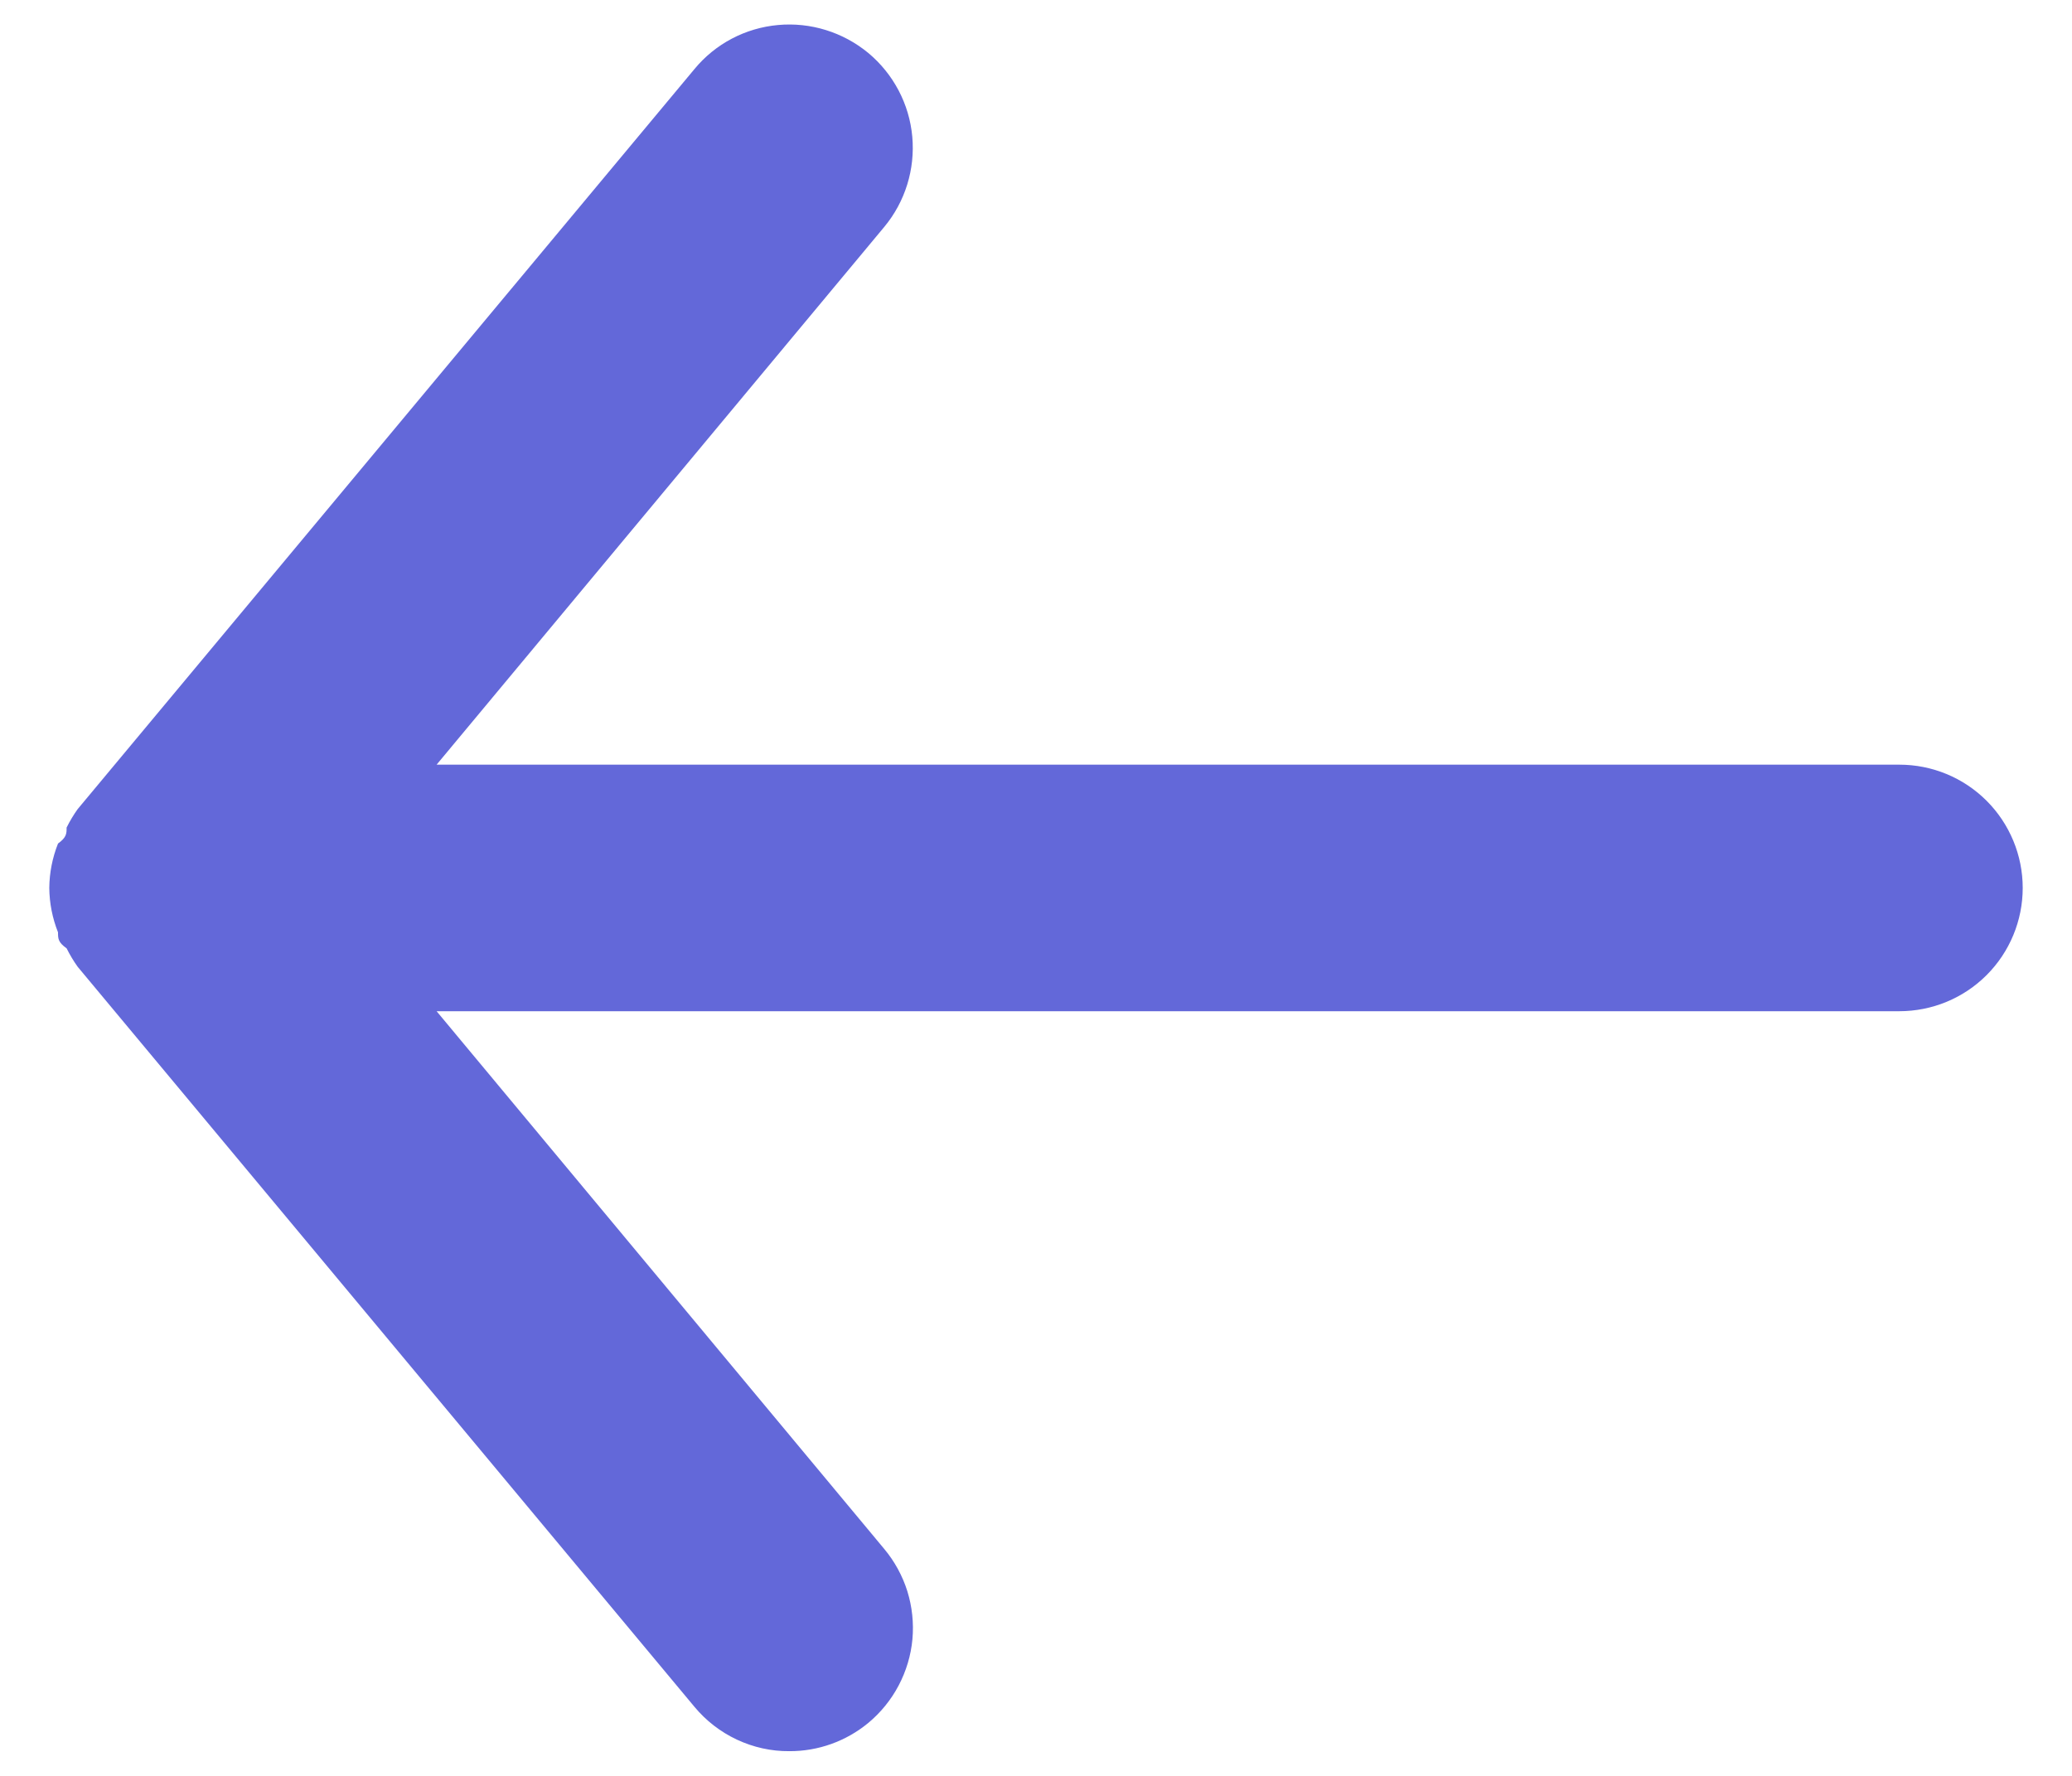 <svg width="14" height="12" viewBox="0 0 14 12" fill="none" xmlns="http://www.w3.org/2000/svg">
<path d="M12.833 5.167H2.95L5.975 1.533C6.116 1.363 6.184 1.144 6.164 0.923C6.144 0.703 6.037 0.5 5.867 0.358C5.696 0.217 5.477 0.149 5.257 0.169C5.036 0.189 4.833 0.296 4.692 0.467L0.525 5.467C0.497 5.506 0.472 5.548 0.45 5.592C0.45 5.633 0.45 5.658 0.392 5.7C0.354 5.796 0.334 5.897 0.333 6C0.334 6.103 0.354 6.204 0.392 6.3C0.392 6.342 0.392 6.367 0.45 6.408C0.472 6.452 0.497 6.494 0.525 6.533L4.692 11.533C4.77 11.627 4.868 11.703 4.979 11.755C5.09 11.807 5.211 11.834 5.333 11.833C5.528 11.834 5.717 11.766 5.867 11.642C5.951 11.572 6.021 11.486 6.072 11.389C6.123 11.292 6.155 11.186 6.165 11.077C6.175 10.967 6.163 10.857 6.131 10.753C6.098 10.648 6.045 10.551 5.975 10.467L2.95 6.833H12.833C13.054 6.833 13.266 6.746 13.423 6.589C13.579 6.433 13.667 6.221 13.667 6C13.667 5.779 13.579 5.567 13.423 5.411C13.266 5.254 13.054 5.167 12.833 5.167Z" fill="#6368D9"/>
</svg>

